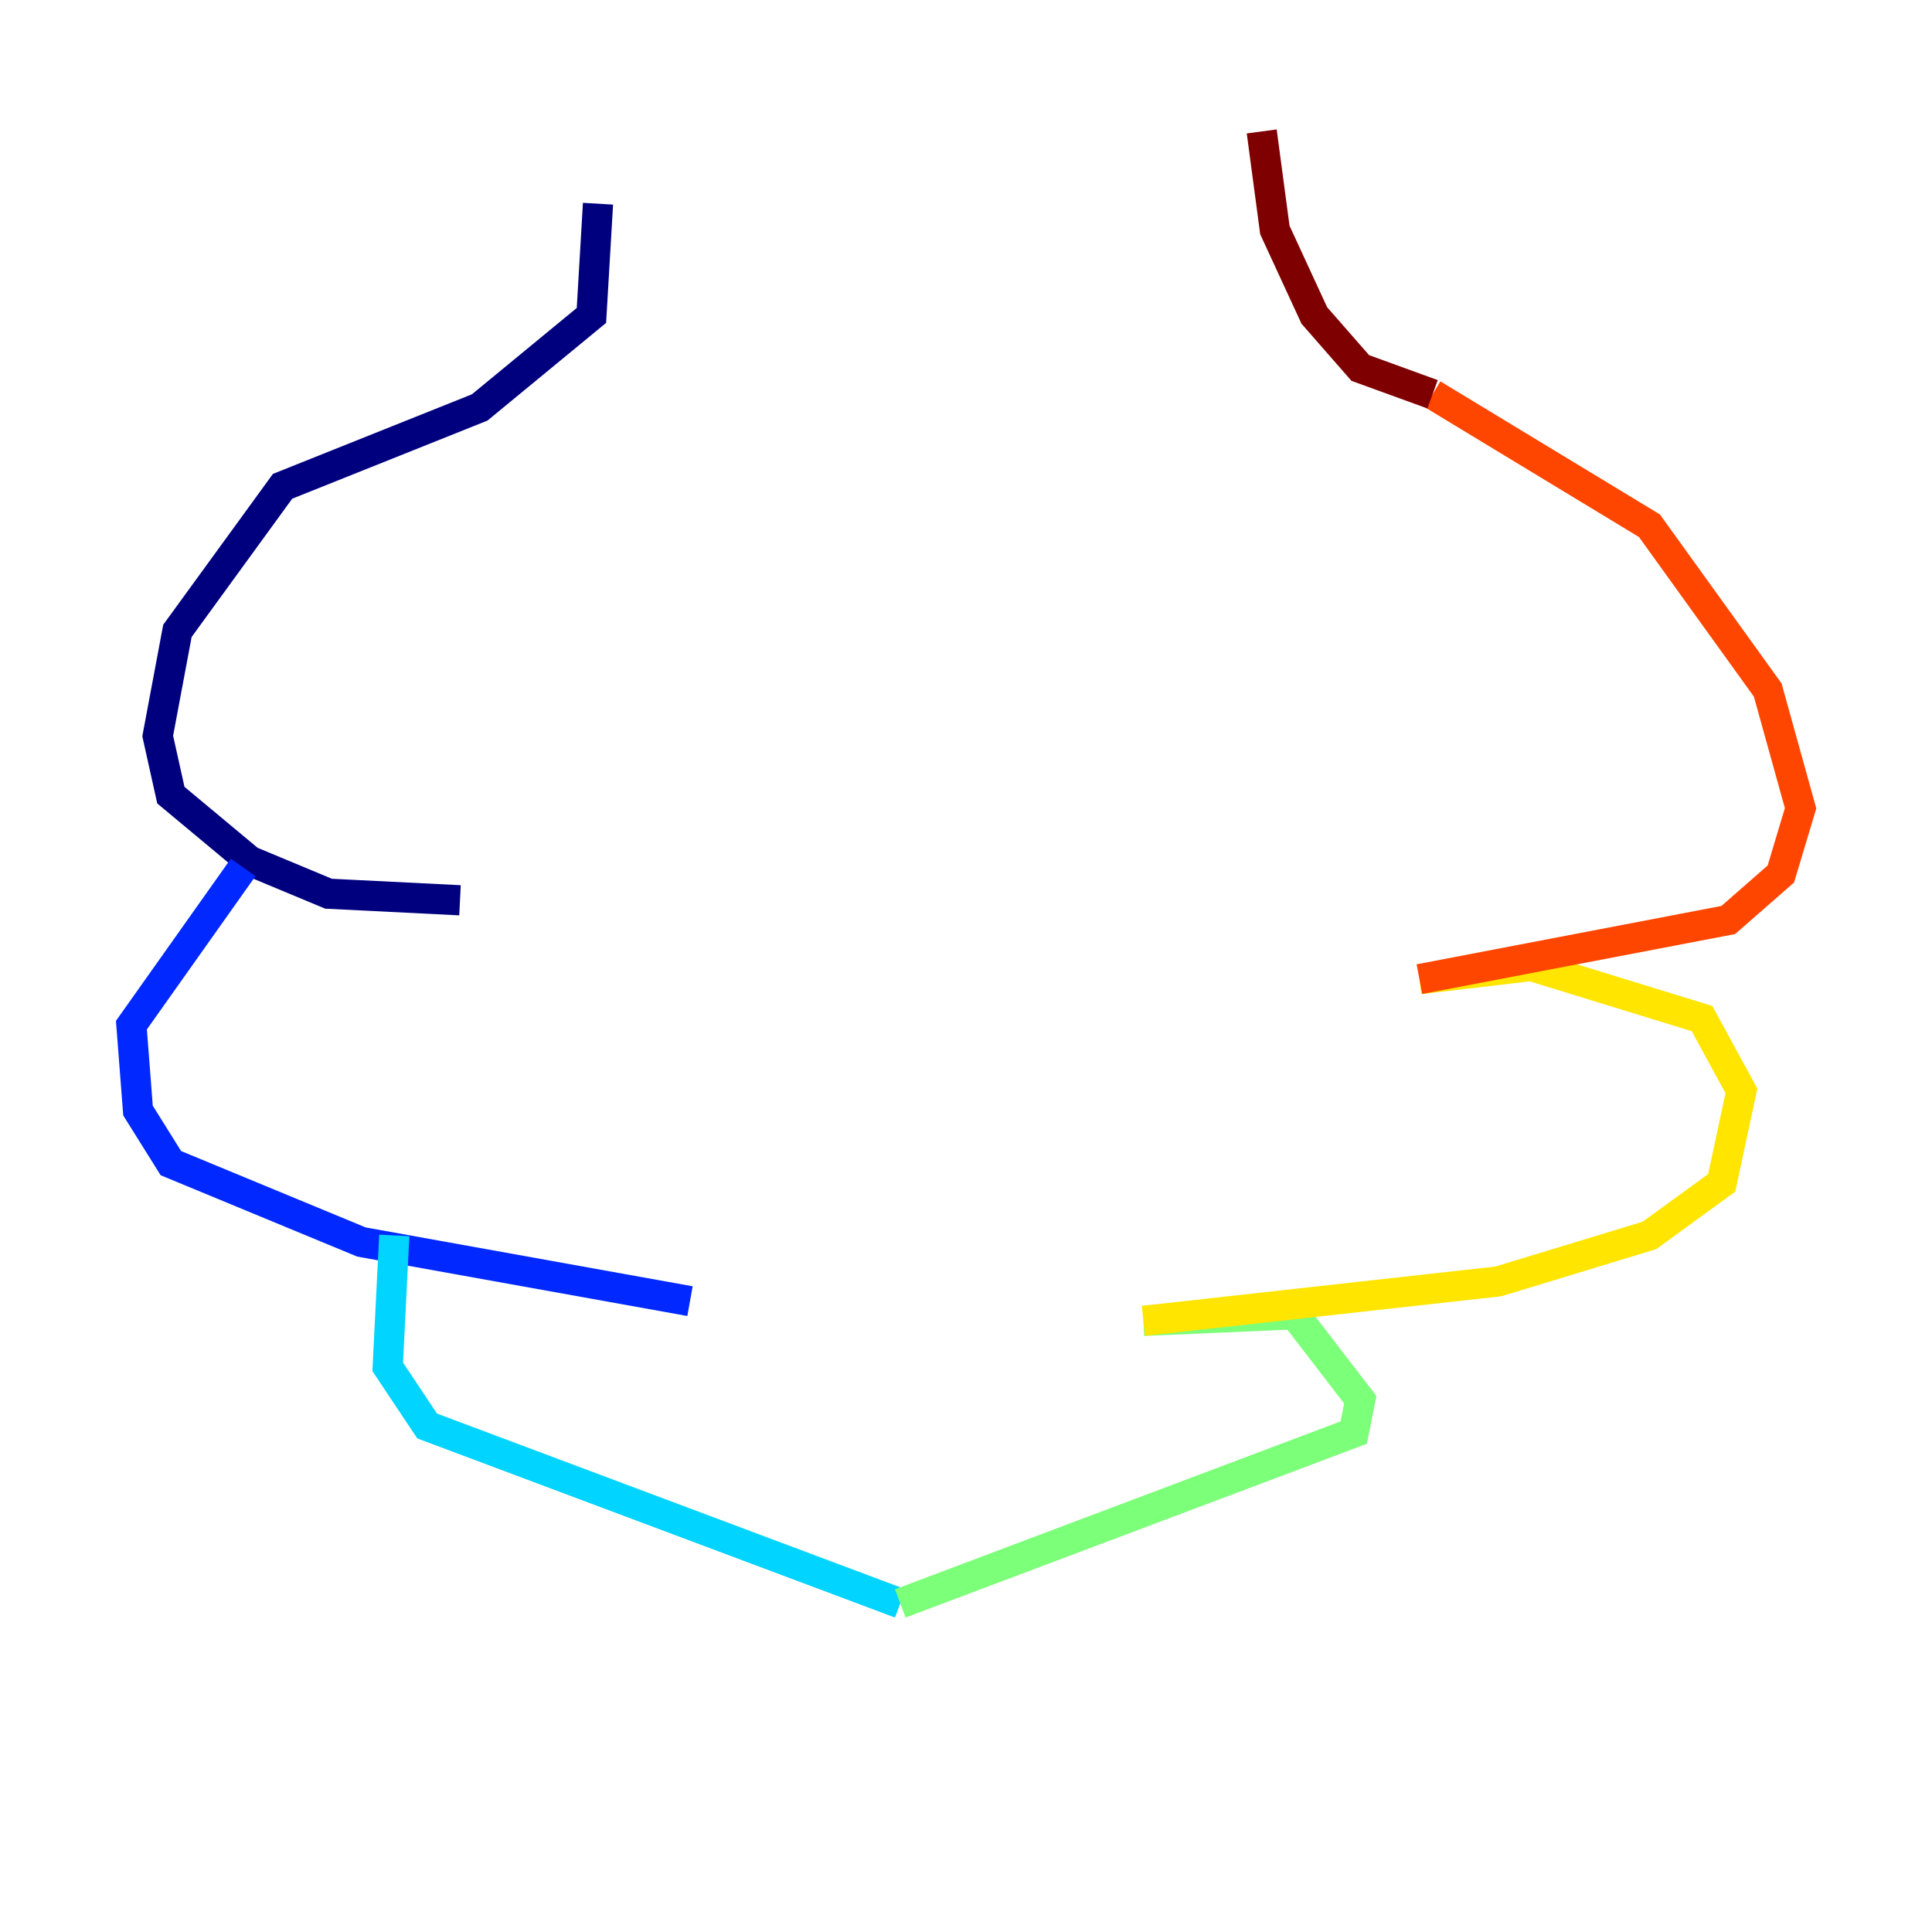 <?xml version="1.0" encoding="utf-8" ?>
<svg baseProfile="tiny" height="128" version="1.2" viewBox="0,0,128,128" width="128" xmlns="http://www.w3.org/2000/svg" xmlns:ev="http://www.w3.org/2001/xml-events" xmlns:xlink="http://www.w3.org/1999/xlink"><defs /><polyline fill="none" points="39.619,13.497 39.184,20.898 31.782,26.993 18.721,32.218 11.755,41.796 10.449,48.762 11.32,52.68 16.544,57.034 21.769,59.211 30.476,59.646" stroke="#00007f" stroke-width="2" /><polyline fill="none" points="16.109,57.469 8.707,67.918 9.143,73.578 11.32,77.061 23.946,82.286 45.714,86.204" stroke="#0028ff" stroke-width="2" /><polyline fill="none" points="26.122,81.85 25.687,90.558 28.299,94.476 59.646,106.231" stroke="#00d4ff" stroke-width="2" /><polyline fill="none" points="59.646,106.231 89.687,94.912 90.122,92.735 85.769,87.075 75.755,87.51" stroke="#7cff79" stroke-width="2" /><polyline fill="none" points="75.755,87.51 99.265,84.898 109.279,81.85 114.068,78.367 115.374,72.272 112.762,67.483 101.442,64.0 94.041,64.871" stroke="#ffe500" stroke-width="2" /><polyline fill="none" points="94.041,64.871 114.503,60.952 117.986,57.905 119.293,53.551 117.116,45.714 109.279,34.83 94.912,26.122" stroke="#ff4600" stroke-width="2" /><polyline fill="none" points="94.912,26.122 90.122,24.381 87.075,20.898 84.463,15.238 83.592,8.707" stroke="#7f0000" stroke-width="2" /></svg>